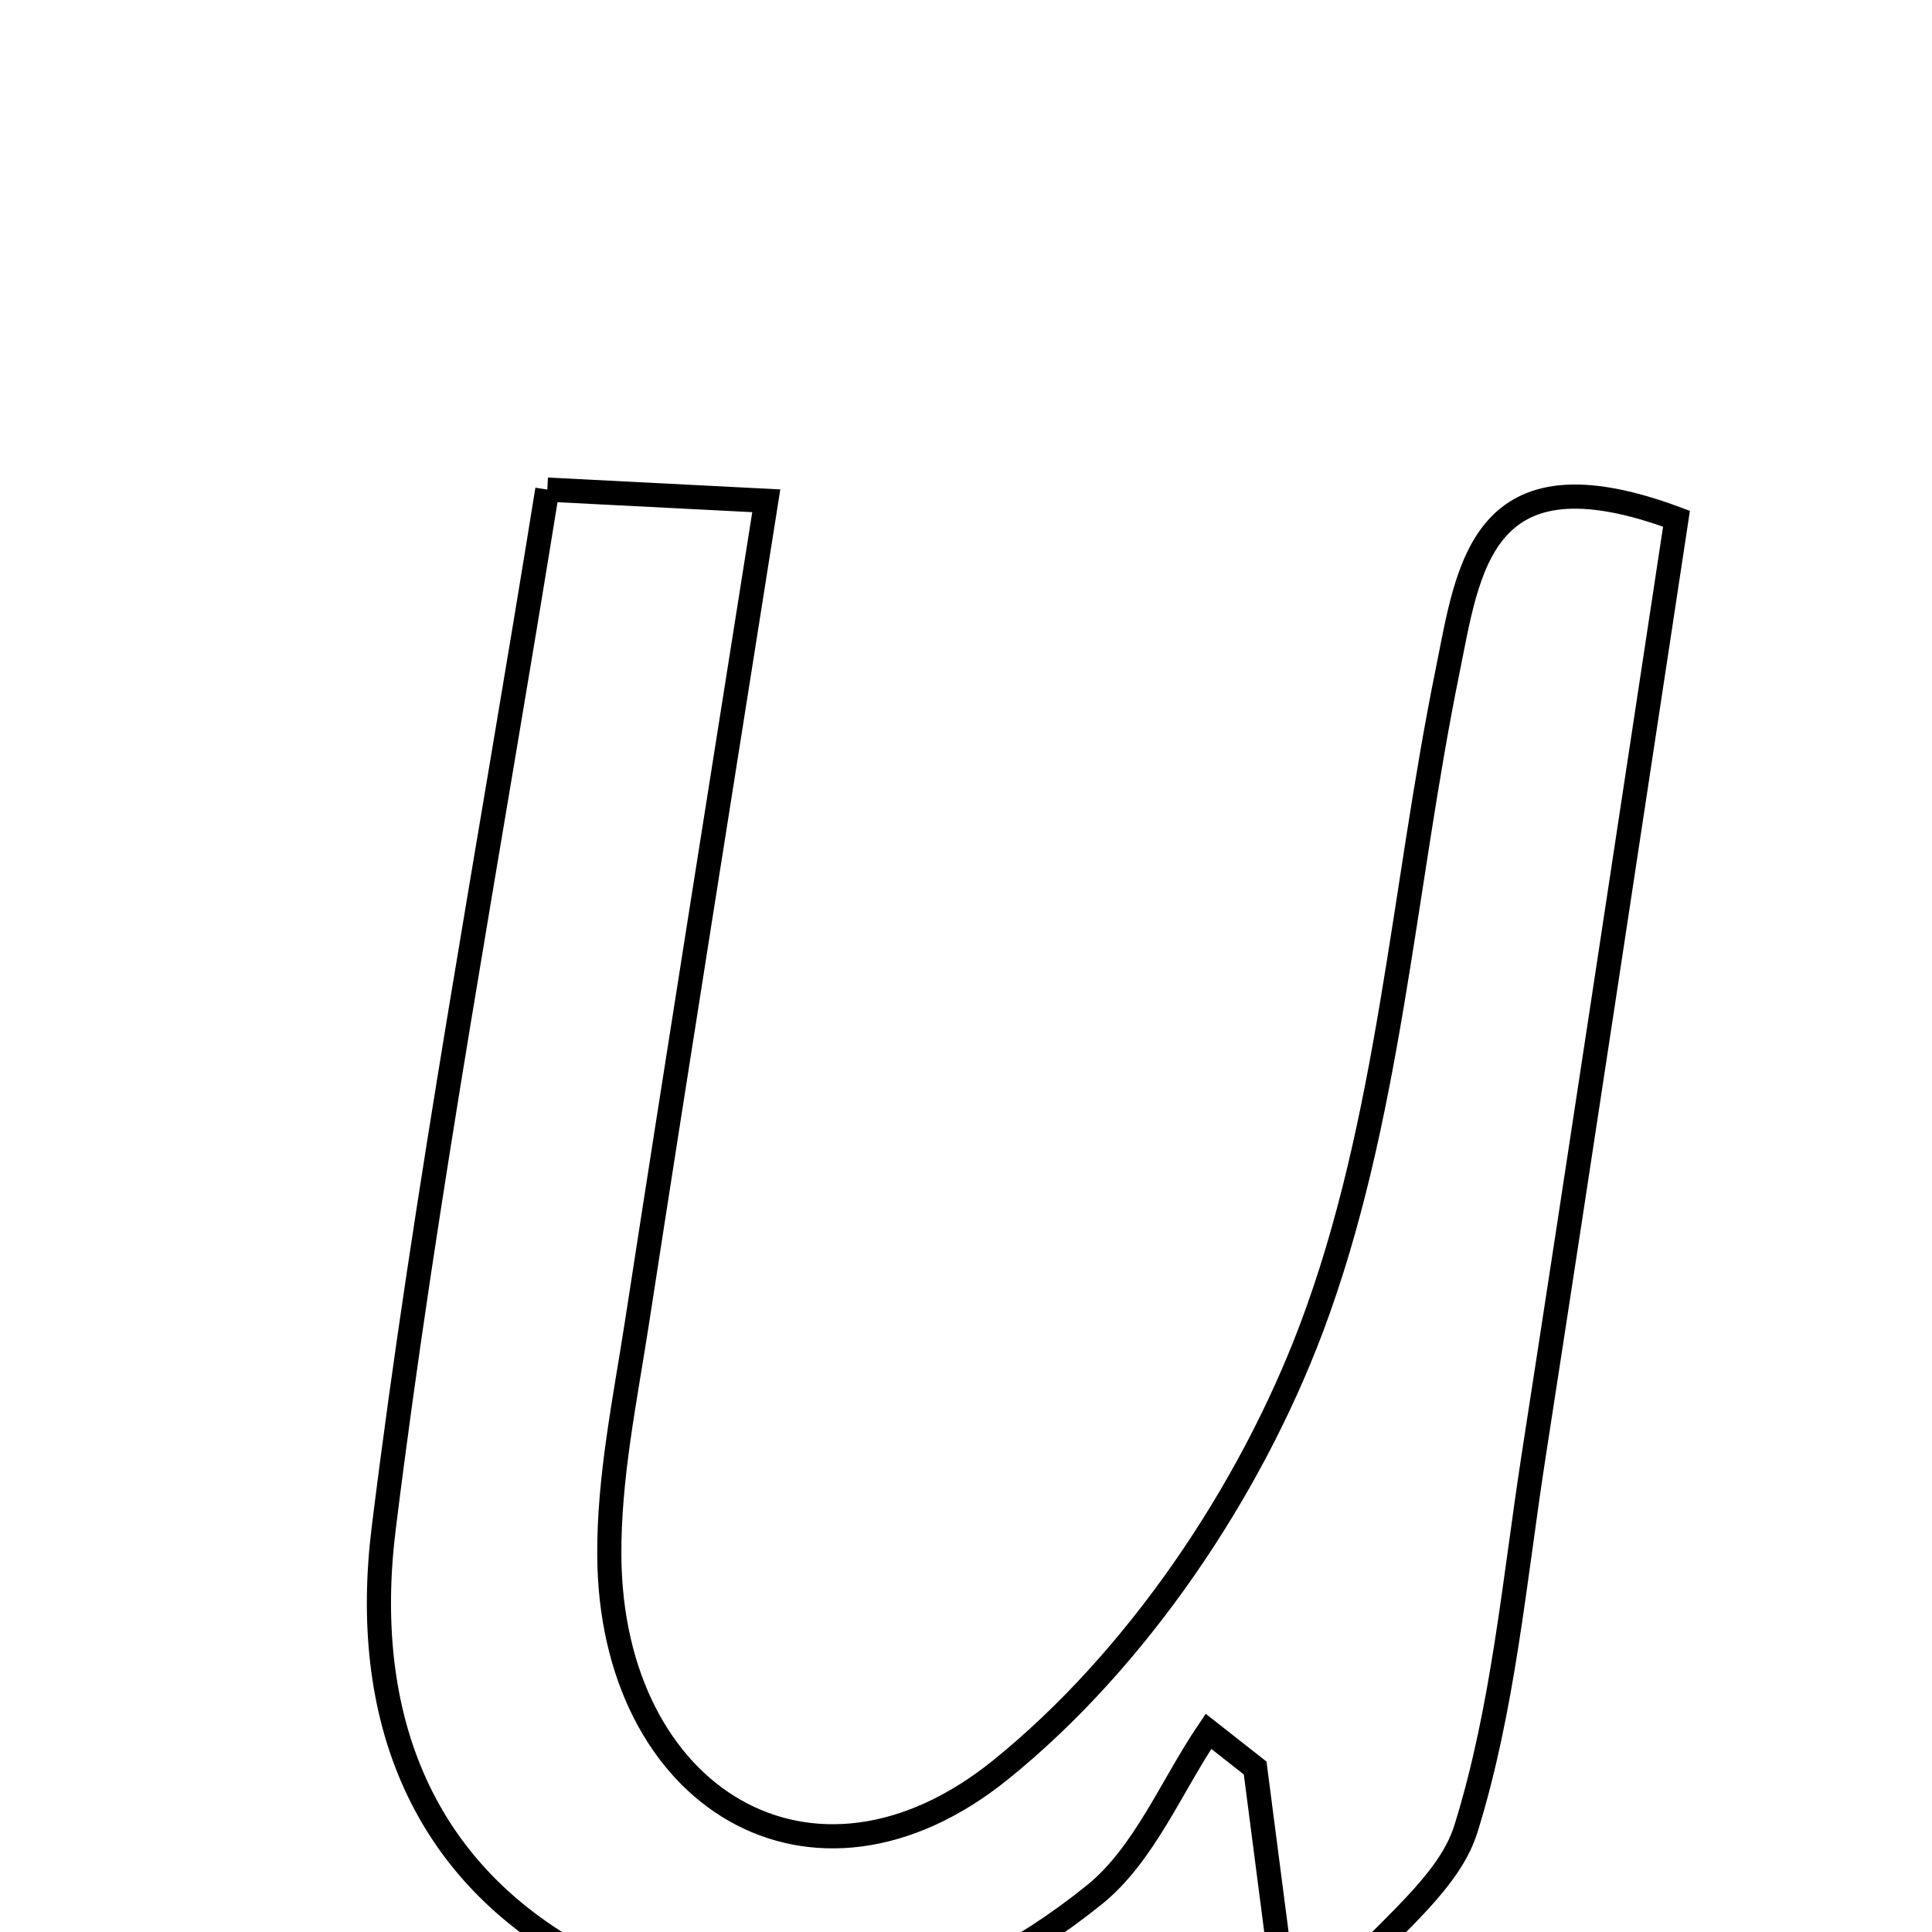 <svg xmlns="http://www.w3.org/2000/svg" viewBox="0.0 0.0 24.0 24.0" height="200px" width="200px"><path fill="none" stroke="black" stroke-width=".3" stroke-opacity="1.0"  filling="0" d="M6.799 6.082 C7.889 6.137 8.577 6.173 9.519 6.221 C8.955 9.791 8.424 13.114 7.911 16.44 C7.763 17.395 7.563 18.36 7.569 19.32 C7.586 22.337 10.095 23.87 12.429 21.986 C14.117 20.623 15.52 18.546 16.291 16.501 C17.257 13.936 17.426 11.074 17.98 8.348 C18.242 7.059 18.389 5.536 20.826 6.444 C20.243 10.274 19.657 14.175 19.053 18.074 C18.812 19.631 18.675 21.225 18.211 22.716 C17.975 23.473 17.119 24.038 16.022 25.281 C15.793 23.511 15.692 22.737 15.592 21.963 C15.398 21.811 15.205 21.659 15.012 21.507 C14.548 22.194 14.211 23.041 13.594 23.538 C11.778 24.999 9.729 25.532 7.497 24.456 C5.187 23.344 4.484 21.271 4.766 18.99 C5.285 14.795 6.067 10.631 6.799 6.082"></path></svg>